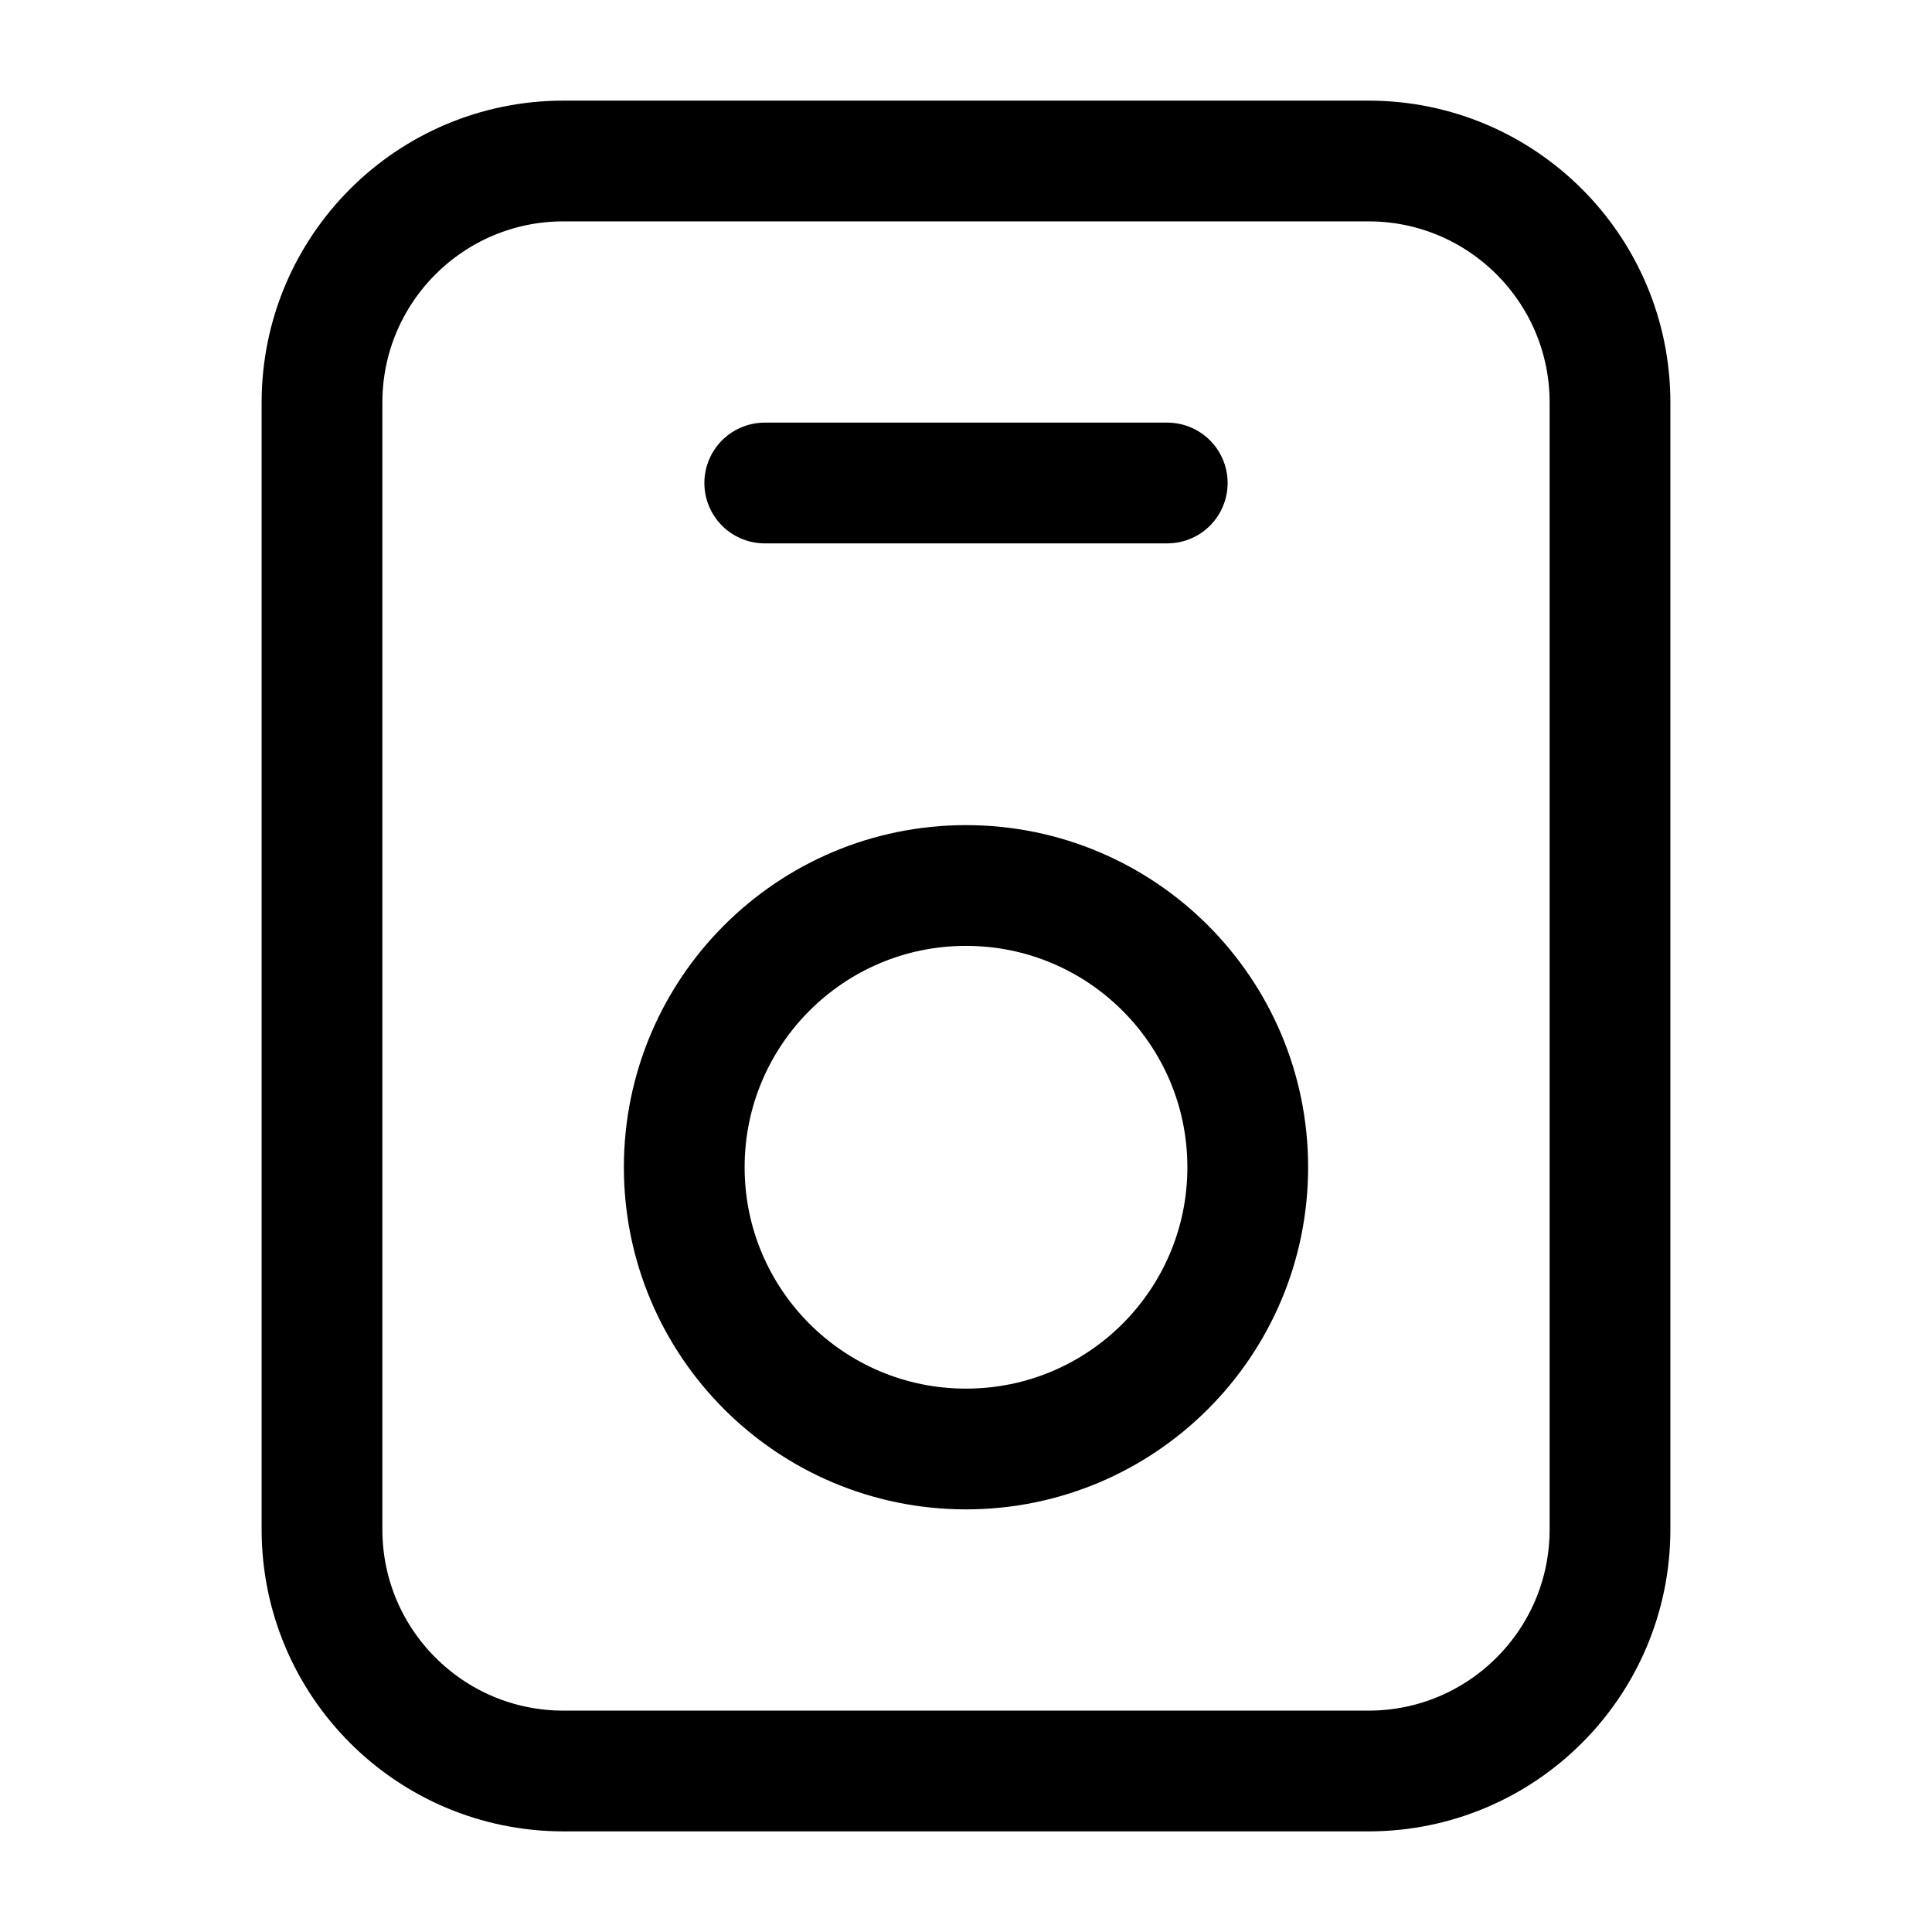 <svg width="24" height="24" viewBox="0 0 24 24" fill="none" xmlns="http://www.w3.org/2000/svg">
    <path d="M7 22H17C18.657 22 20 20.657 20 19V5C20 3.343 18.657 2 17 2H7C5.343 2 4 3.343 4 5V19C4 20.657 5.343 22 7 22Z" stroke="currentColor" stroke-width="1.5" stroke-linejoin="round"/>
    <circle cx="12" cy="14.5" r="3.5" stroke="currentColor" stroke-width="1.5"/>
    <path d="M9.5 6H14.5" stroke="currentColor" stroke-width="1.5" stroke-linecap="round" stroke-linejoin="round"/>
</svg>
